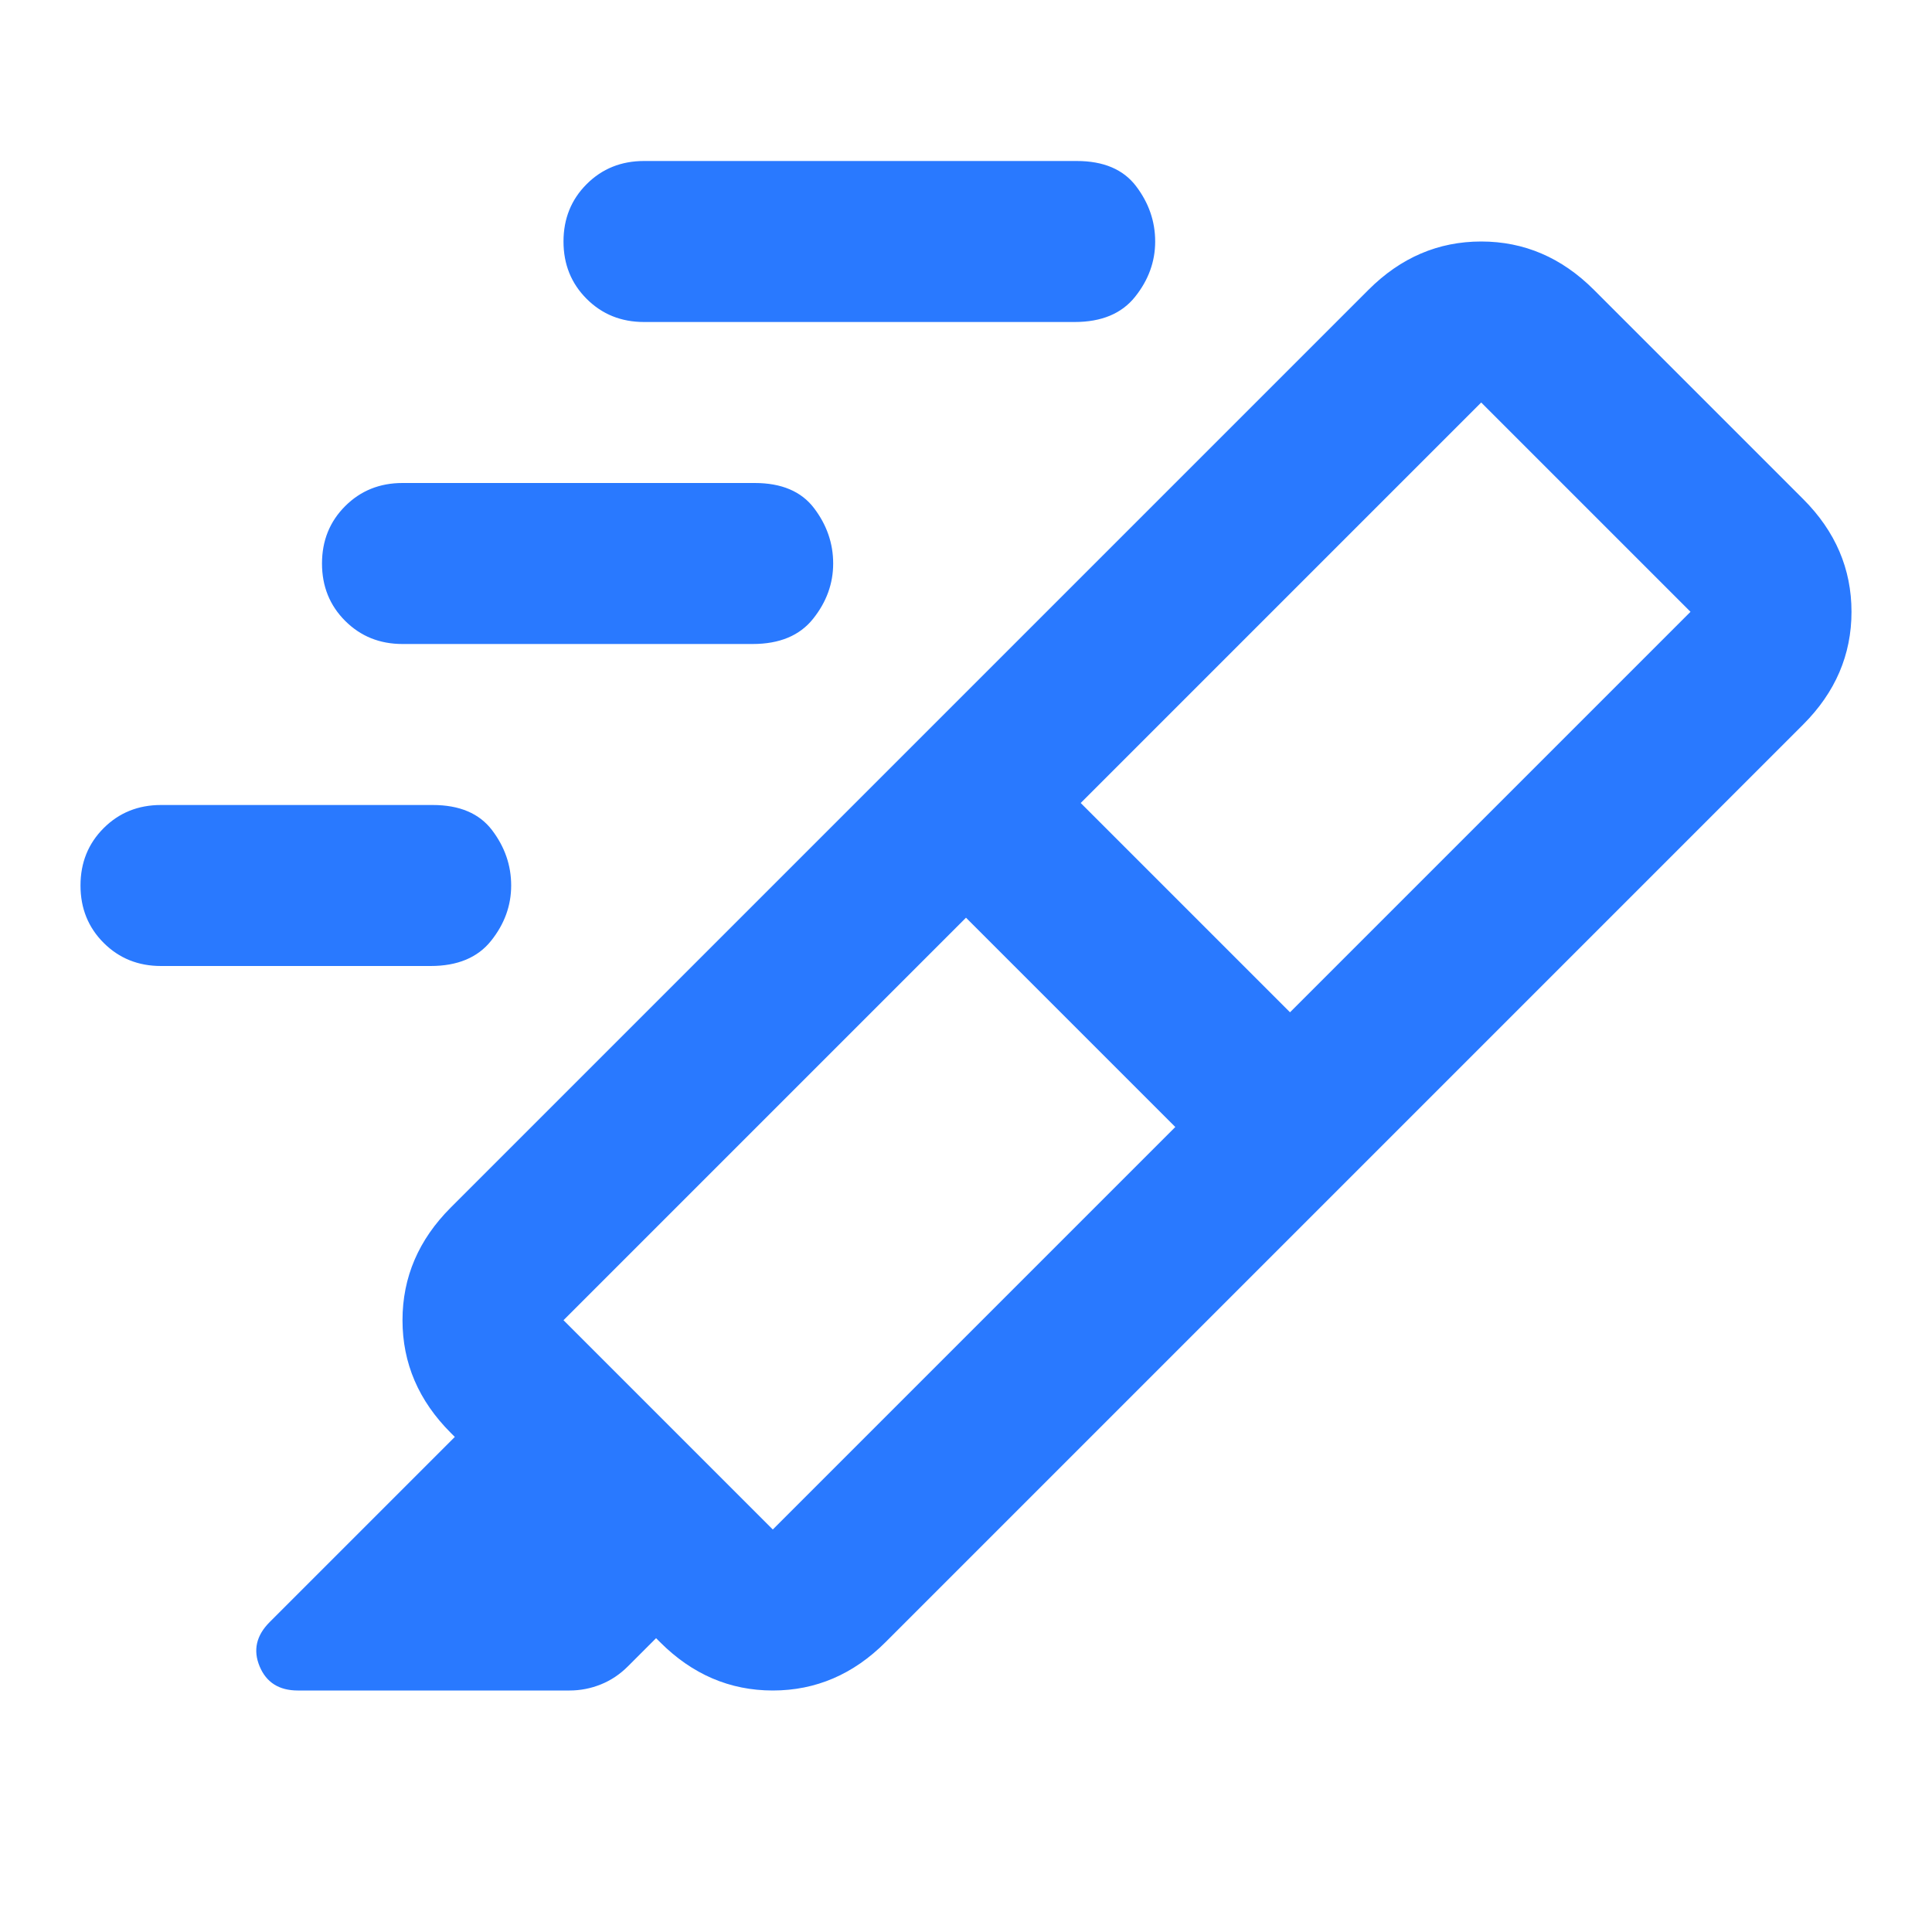 <svg xmlns="http://www.w3.org/2000/svg" height="24px" viewBox="0 -960 960 960" width="24px" fill="#2979ff"><path d="M320-800q-17 0-28.5-11.5T280-840q0-17 11.5-28.5T320-880h215q20 0 29.5 12.5T574-840q0 15-10 27.5T534-800H320ZM200-640q-17 0-28.5-11.5T160-680q0-17 11.5-28.5T200-720h175q20 0 29.5 12.5T414-680q0 15-10 27.5T374-640H200ZM80-480q-17 0-28.5-11.5T40-520q0-17 11.5-28.5T80-560h135q20 0 29.5 12.5T254-520q0 15-10 27.5T214-480H80Zm504 80L480-504 280-304l104 104 200-200Zm-47-161 104 104 199-199-104-104-199 199Zm-84-28 216 216-229 229q-24 24-56 24t-56-24l-2-2-14 14q-6 6-13.5 9t-15.5 3H148q-14 0-19-12t5-22l92-92-2-2q-24-24-24-56t24-56l229-229Zm0 0 227-227q24-24 56-24t56 24l104 104q24 24 24 56t-24 56L669-373 453-589Z"/></svg>